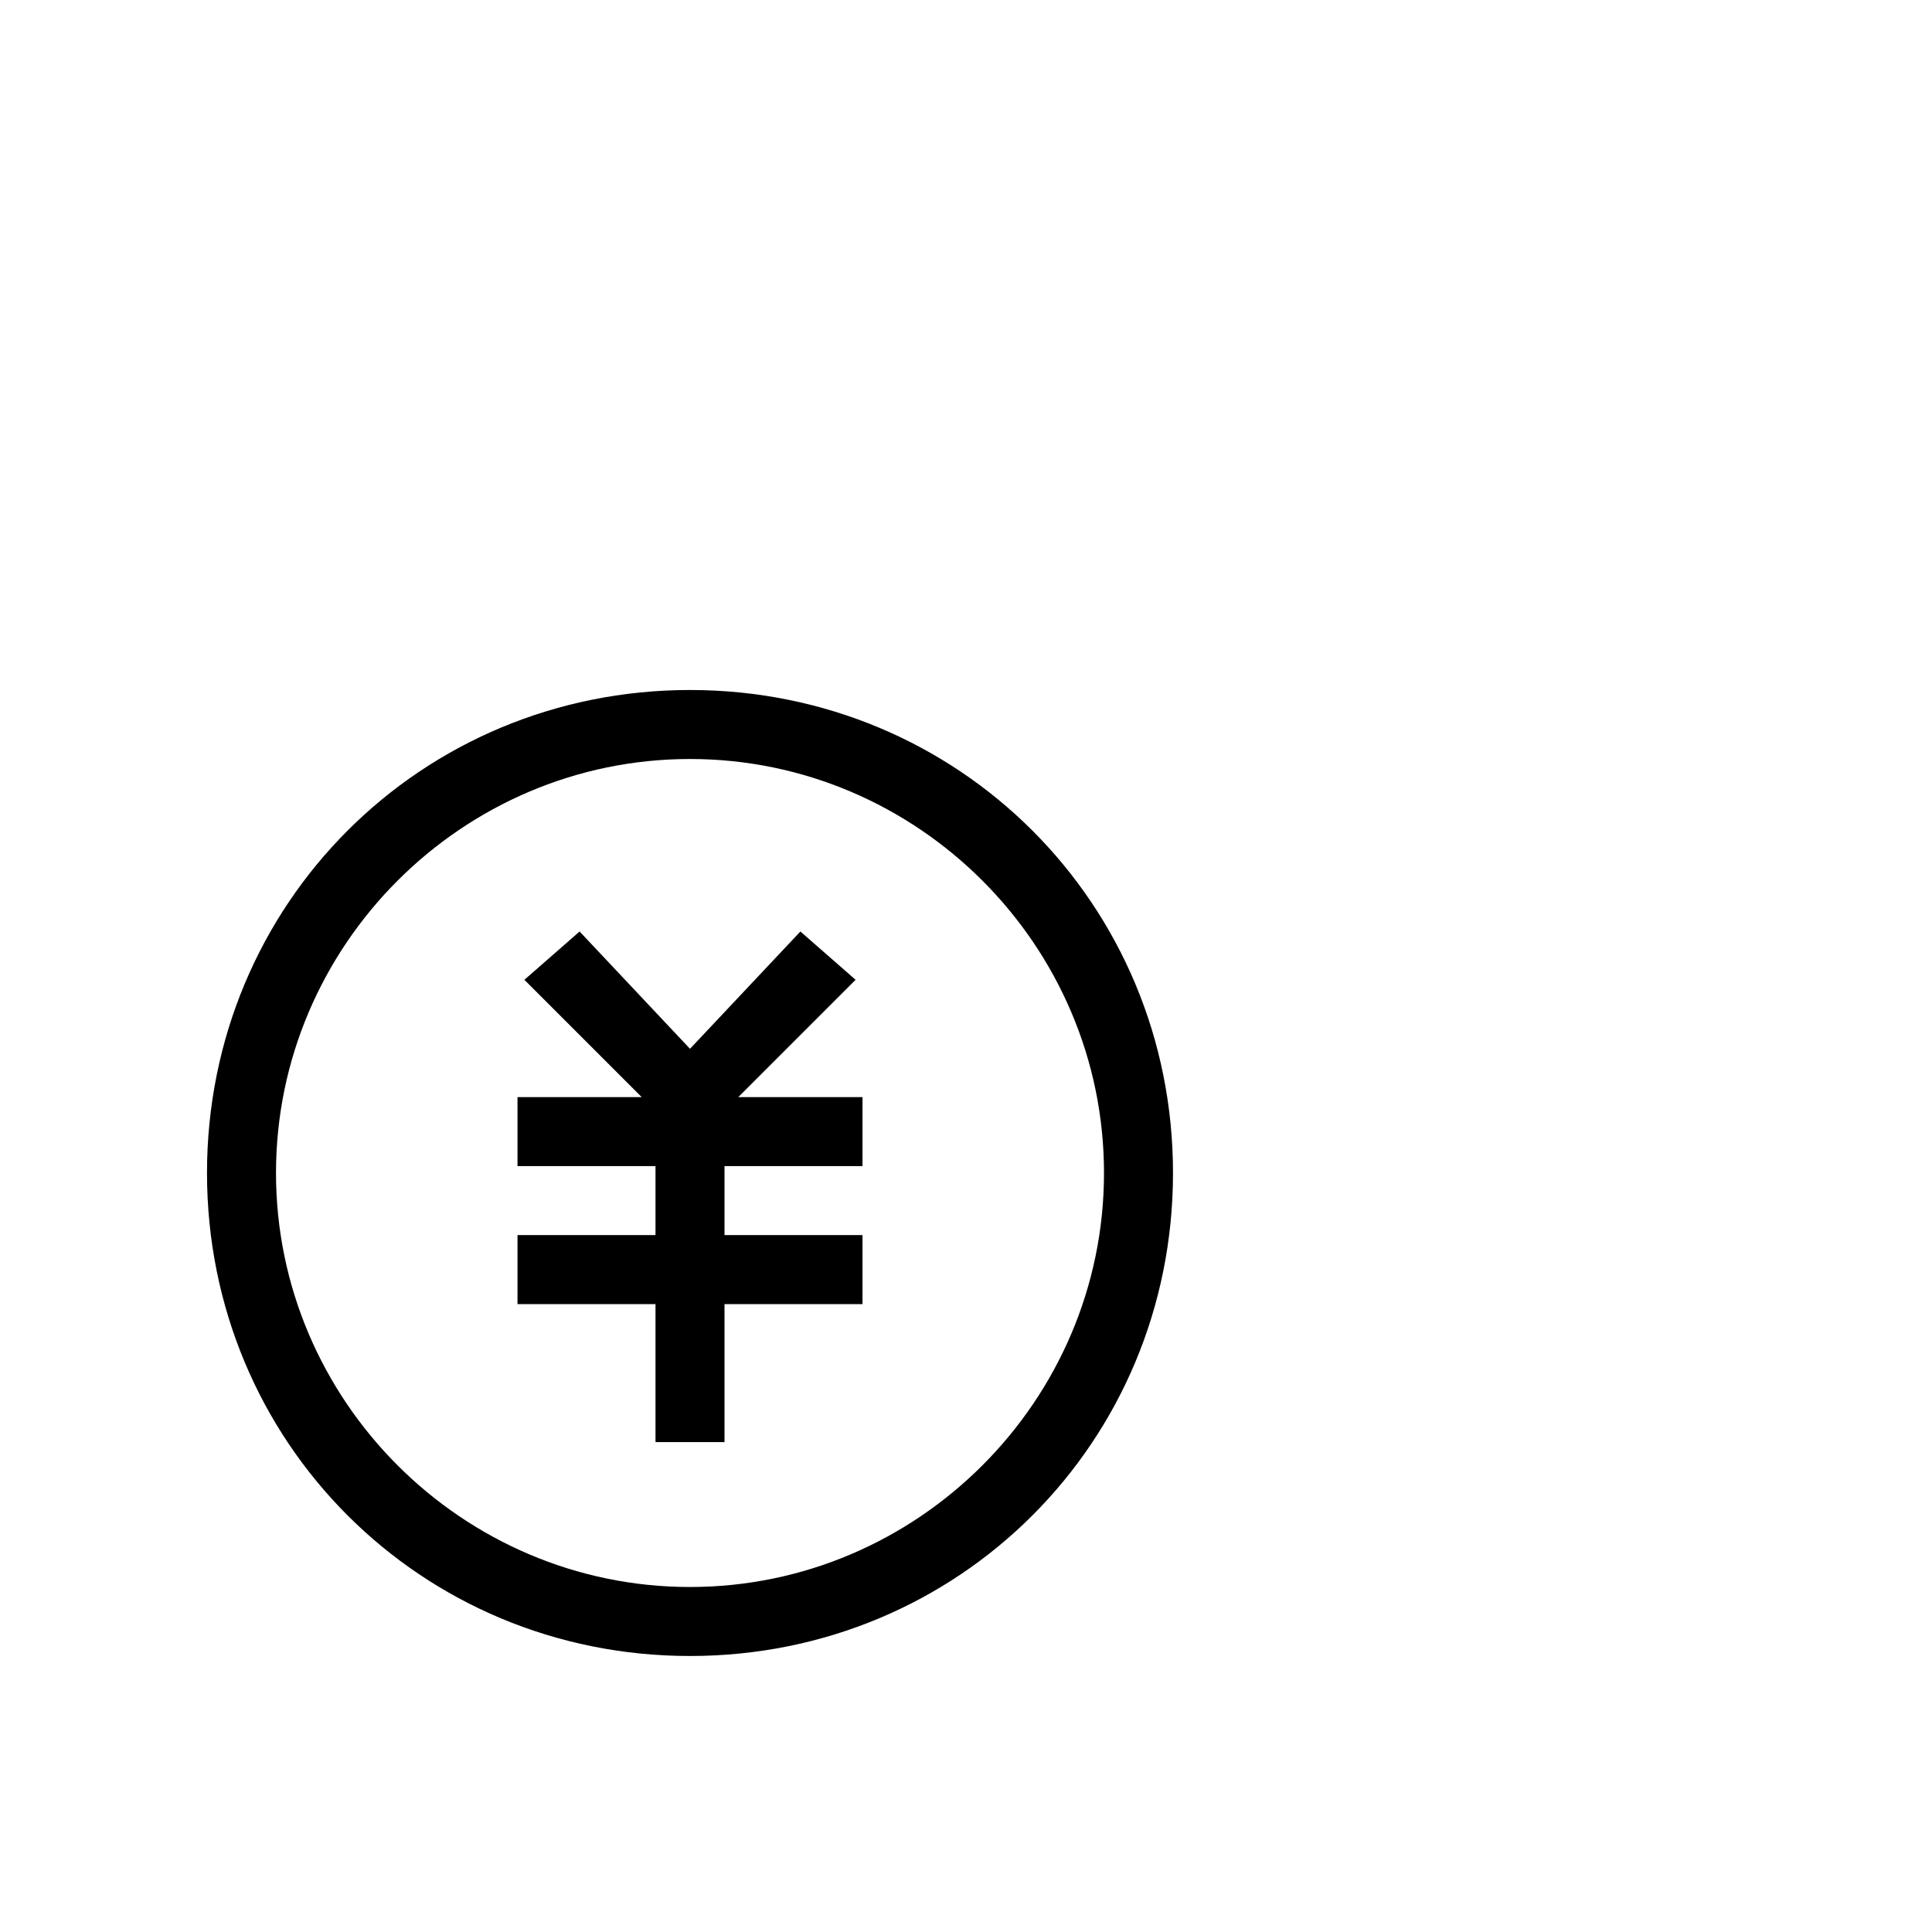 <svg width="64" height="64" viewBox="0 0 1792 1792" xmlns="http://www.w3.org/2000/svg"><path d="M640 640c-249.6 0-448 198.4-448 448s198.4 448 448 448 448-198.4 448-448-198.4-448-448-448zm0 832c-211.2 0-384-172.8-384-384s172.8-384 384-384 384 172.8 384 384-172.8 384-384 384zm153.6-563.2L742.4 864 640 972.8 537.6 864l-51.2 44.8 108.8 108.8H480v64h128v64H480v64h128v128h64v-128h128v-64H672v-64h128v-64H684.8z"/></svg>